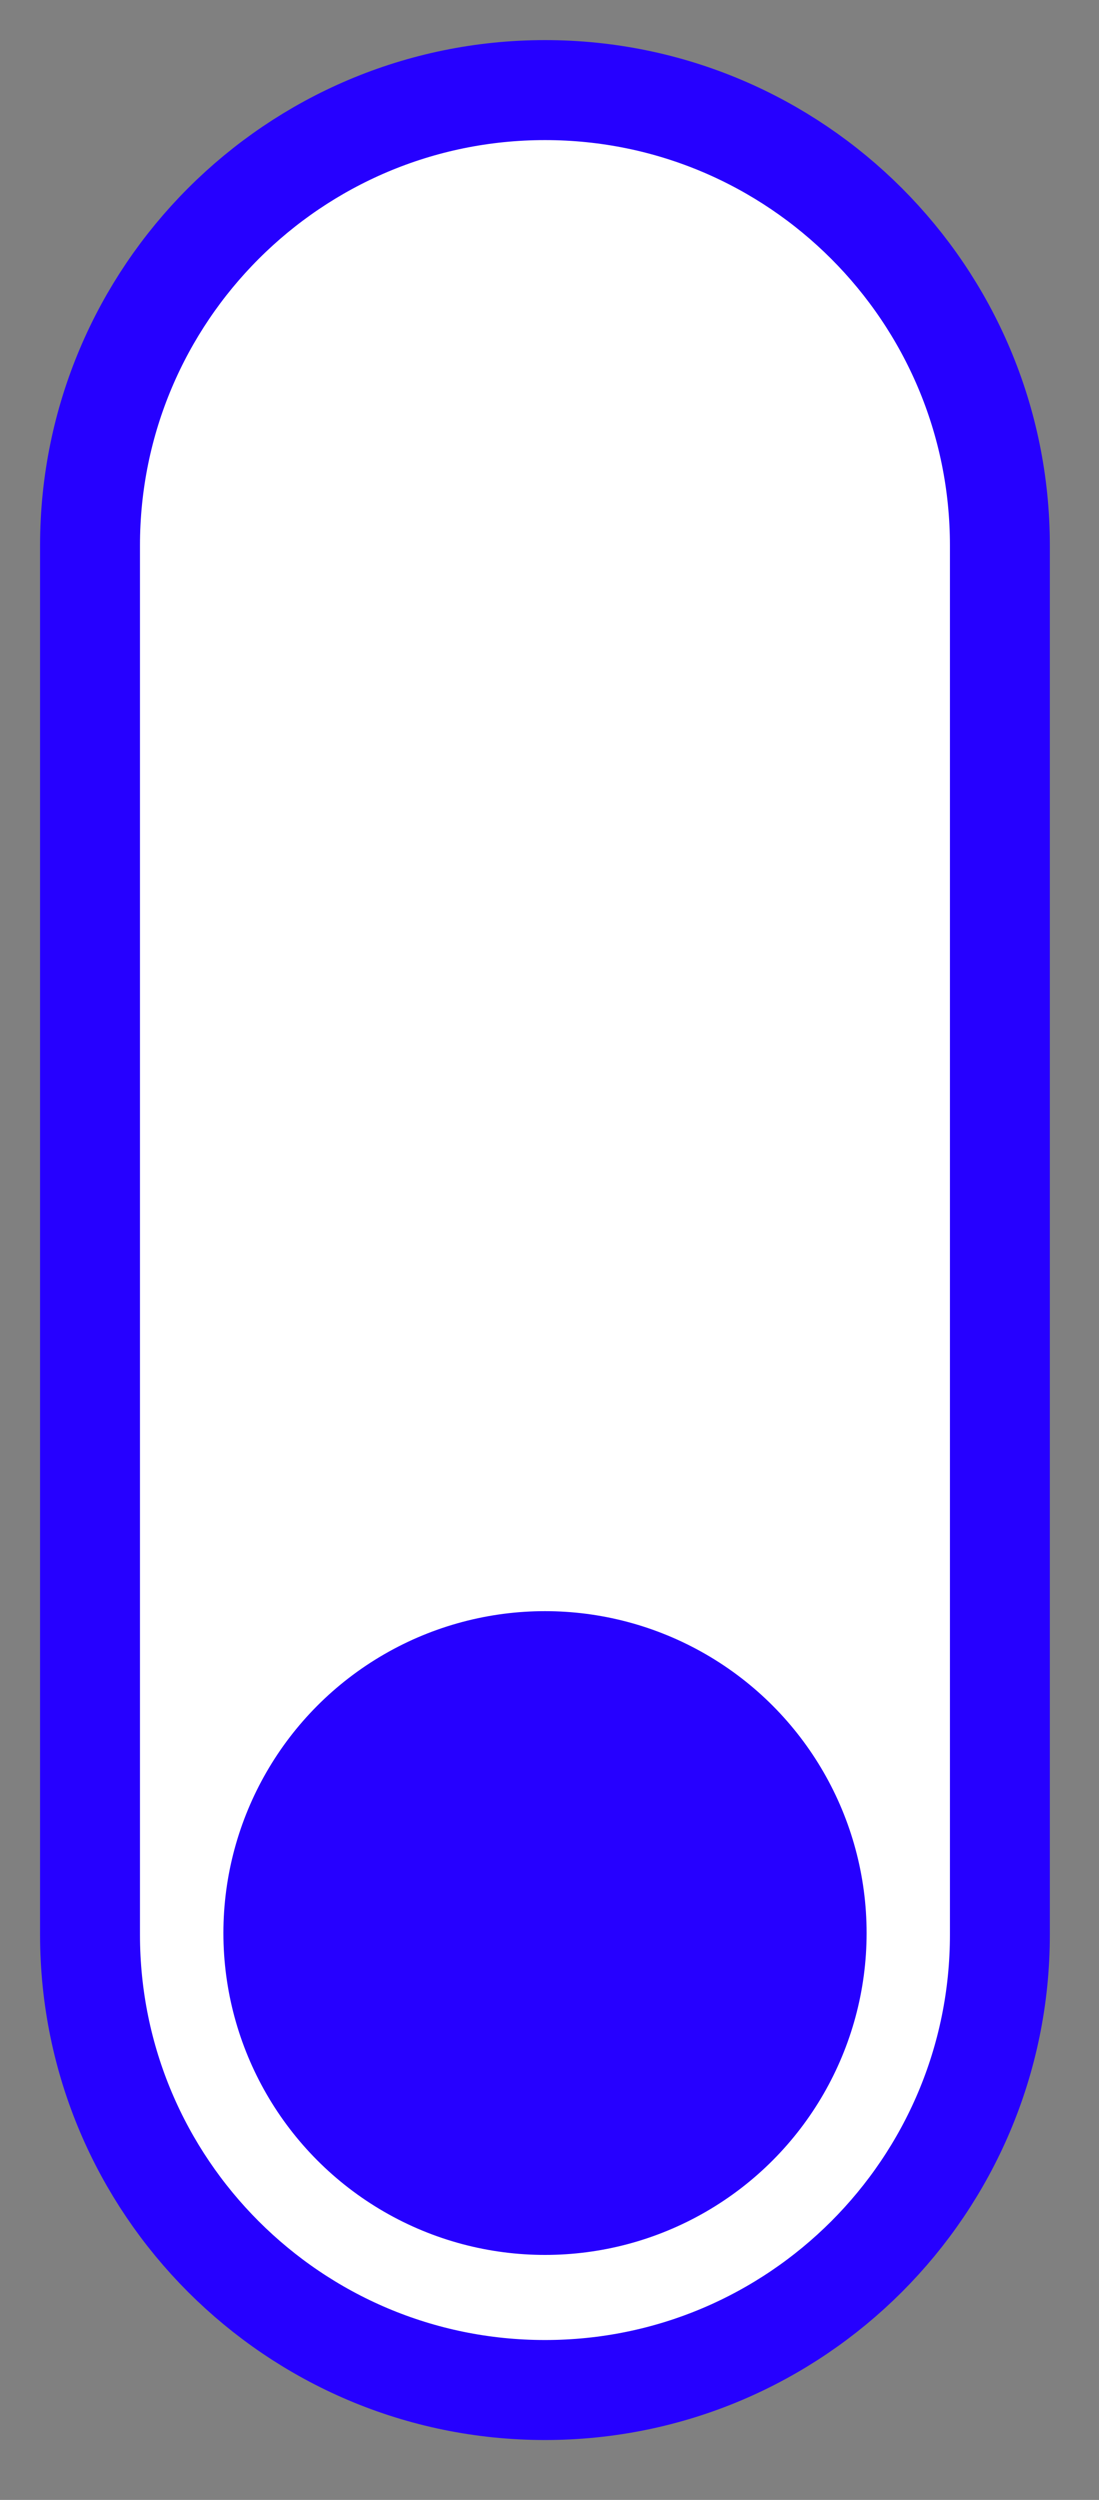 <?xml version="1.0" encoding="UTF-8" standalone="no"?><!DOCTYPE svg PUBLIC "-//W3C//DTD SVG 1.1//EN" "http://www.w3.org/Graphics/SVG/1.1/DTD/svg11.dtd"><svg width="100%" height="100%" viewBox="0 0 11 25" version="1.1" xmlns="http://www.w3.org/2000/svg" xmlns:xlink="http://www.w3.org/1999/xlink" xml:space="preserve" xmlns:serif="http://www.serif.com/" style="fill-rule:evenodd;clip-rule:evenodd;stroke-linecap:square;stroke-miterlimit:1.5;"><rect x="0" y="0" width="11" height="25" fill="#808080" stroke="none"/><g id="Switch_0"><path d="M5.455,23.901c2.513,0 4.553,-2.04 4.553,-4.553l0,-13.893c0,-2.513 -2.04,-4.554 -4.553,-4.554c-2.513,0 -4.554,2.041 -4.554,4.554l0,13.893c0,2.513 2.041,4.553 4.554,4.553Z" style="fill:#fff;stroke:#2600ff;stroke-width:1px;"/><g id="TinyPurpleButton"><circle id="PurpleButton" cx="5.455" cy="19.331" r="3.219" style="fill:#2600ff;"/></g></g></svg>